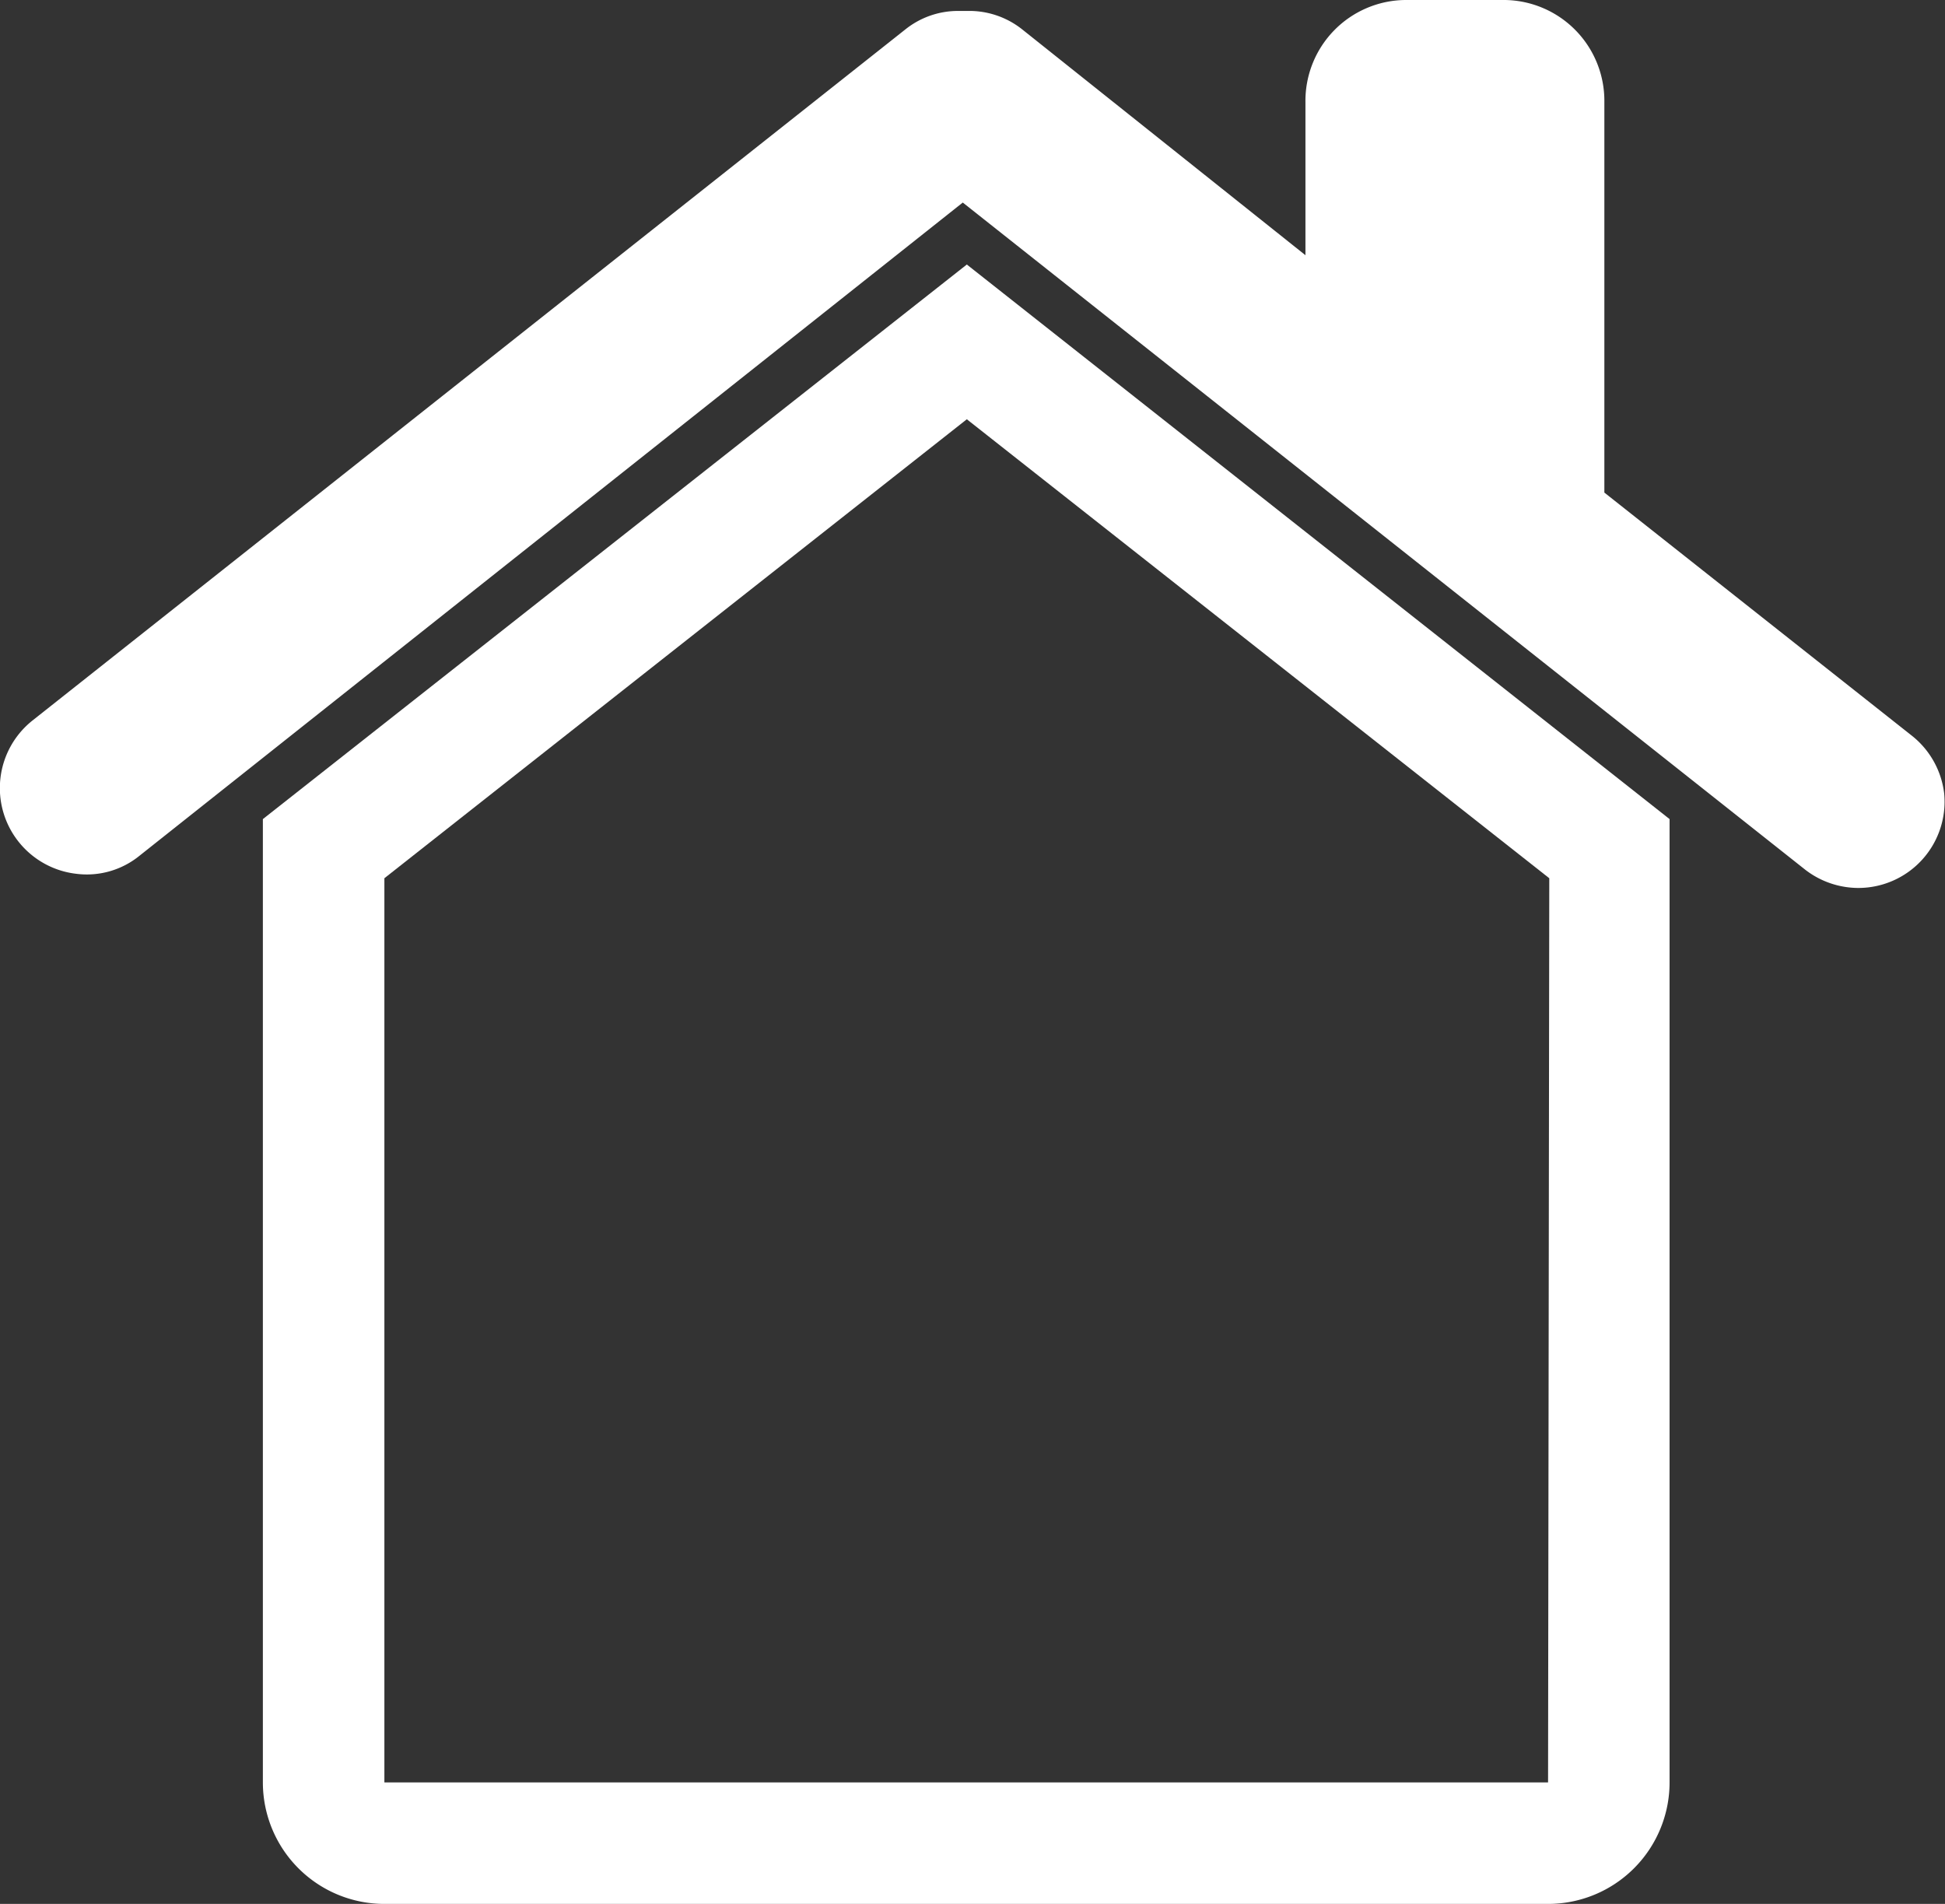 <svg xmlns="http://www.w3.org/2000/svg" viewBox="0 0 48.02 47"><rect x="0" y="0" width="48.02" height="47" fill="#333333" stroke="none"/><defs><style>.cls-1{fill:#fff;}</style></defs><title>home</title><g id="Layer_2" data-name="Layer 2"><g id="Layer_2-2" data-name="Layer 2"><path class="cls-1" d="M6.49,20.22V44a3,3,0,0,0,3,3H38.22a3,3,0,0,0,3-3V20.22L23.87,6.53ZM38.22,44,9.49,44V21.68L23.87,10.35,38.25,21.68Z"/><path class="cls-1" d="M48,19.59a2.14,2.14,0,0,0-.8-1.43l-7.59-6V2.52A2.49,2.49,0,0,0,37.16,0H34.69a2.49,2.49,0,0,0-2.46,2.52V6.3l-7-5.58A2.1,2.1,0,0,0,23.89.27h-.25a2.08,2.08,0,0,0-1.28.45L.81,17.78a2.13,2.13,0,0,0,1.07,3.79,2.06,2.06,0,0,0,1.57-.45L23.77,5l20.8,16.47a2.15,2.15,0,0,0,1.32.45A2.13,2.13,0,0,0,48,19.59Z"/></g></g></svg>